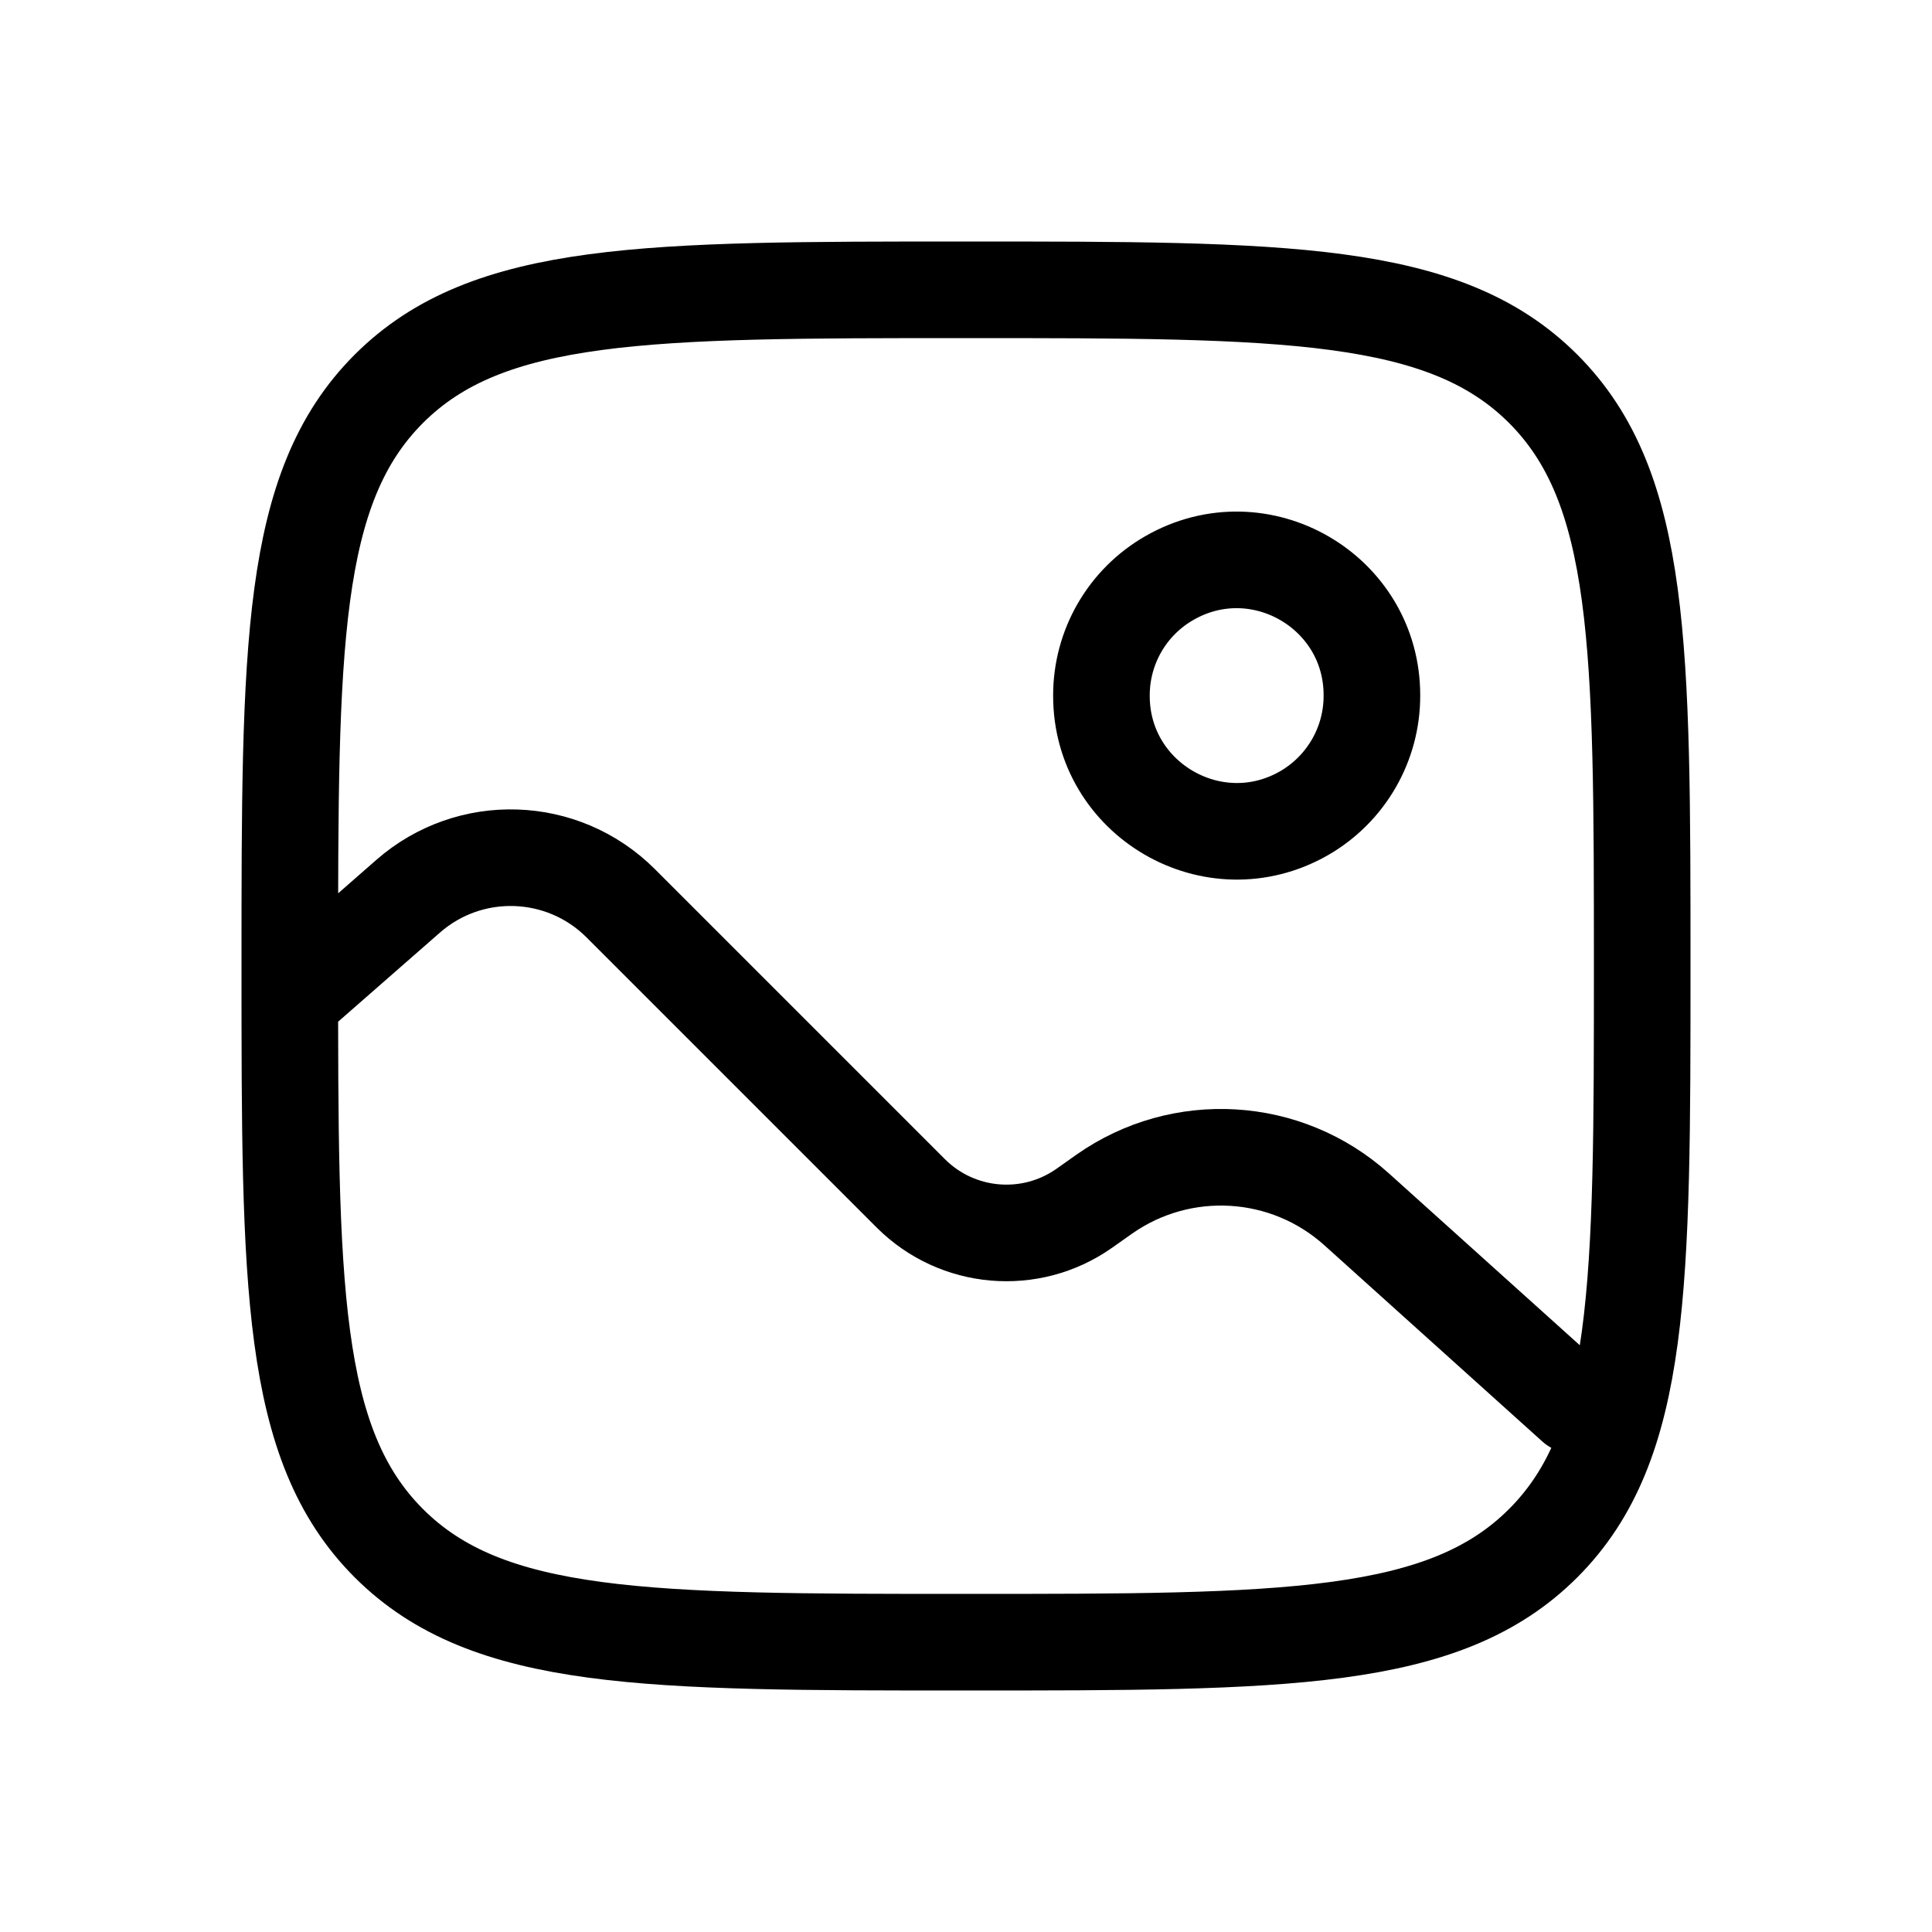 <svg width="20" height="20" viewBox="0 0 20 20" fill="none" xmlns="http://www.w3.org/2000/svg">
<path d="M3 10.35L4.226 9.277C4.864 8.719 5.825 8.751 6.425 9.35L9.428 12.353C9.909 12.834 10.666 12.9 11.223 12.509L11.431 12.362C12.232 11.799 13.316 11.864 14.044 12.519L16.3 14.55M3 10C3 6.7 3 5.05 4.025 4.025C5.05 3 6.7 3 10 3C13.3 3 14.95 3 15.975 4.025C17 5.05 17 6.7 17 10C17 13.3 17 14.95 15.975 15.975C14.95 17 13.3 17 10 17C6.7 17 5.05 17 4.025 15.975C3 14.95 3 13.3 3 10ZM11.402 7.201C11.4 8.278 12.565 8.954 13.5 8.418C13.935 8.167 14.203 7.703 14.202 7.201C14.205 6.123 13.039 5.447 12.105 5.984C11.669 6.234 11.401 6.698 11.402 7.201Z" stroke="currentColor" stroke-linecap="round"/>
</svg>
